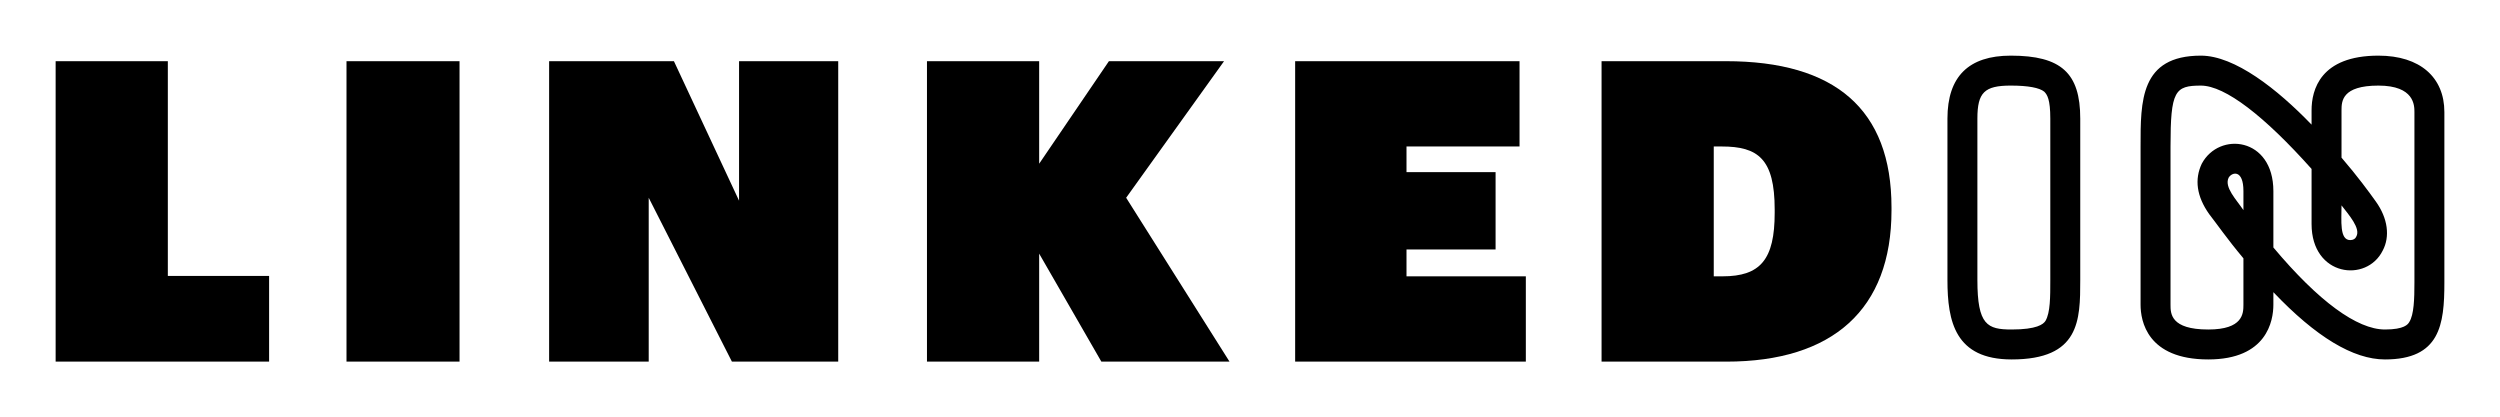 
        <svg xmlns="http://www.w3.org/2000/svg" xmlns:xlink="http://www.w3.org/1999/xlink" version="1.1" width="3139.759" height="524.135" viewBox="0 0 3139.759 524.135">
			
			<g transform="scale(6.988) translate(10, 10)">
				<defs id="SvgjsDefs13153"/><g id="SvgjsG13154" featureKey="monogramFeature-0" transform="matrix(1.3,0,0,1.3,340,-23.4)" fill="#000"><path d="M8.88 60 c-7.8 0 -8.88 -5.22 -8.88 -10.98 l0 -22.32 c0 -5.82 2.94 -8.7 8.76 -8.7 c6.96 0 9.6 2.4 9.6 8.7 l0 22.32 c0 5.58 -0.06 10.98 -9.48 10.98 z M8.76 22.14 c-3.66 0 -4.62 0.96 -4.62 4.56 l0 22.32 c0 6.24 1.38 6.84 4.74 6.84 c3.48 0 4.38 -0.72 4.68 -1.2 c0.66 -1.14 0.66 -3.3 0.66 -5.64 l0 -22.32 c0 -2.64 -0.42 -3.3 -0.84 -3.72 c-0.66 -0.54 -2.22 -0.84 -4.62 -0.84 z M60.48 60 c-4.38 0 -9.54 -3.12 -15.42 -9.3 l0 1.74 c0 2.22 -0.9 7.56 -9 7.56 c-8.46 0 -9.36 -5.34 -9.36 -7.56 l0 -21.9 c0 -6.24 -0.06 -12.54 8.34 -12.54 c4.68 0 10.56 4.62 15.3 9.54 l0 -1.98 c0 -2.82 1.2 -7.56 9.24 -7.56 c5.76 0 9.12 3 9.12 7.8 l0 23.58 c0 5.82 -0.6 10.62 -8.22 10.62 z M45.06 36.72 l0 7.8 c6.24 7.44 11.58 11.34 15.42 11.34 c2.7 0 3.18 -0.72 3.36 -1.02 c0.66 -1.02 0.72 -3.24 0.72 -5.46 l0 -23.58 c0 -0.9 0 -3.66 -4.98 -3.66 c-5.04 0 -5.1 2.16 -5.1 3.42 l0 6.54 c2.22 2.58 3.84 4.8 4.74 6.06 c1.68 2.34 1.98 4.86 0.96 6.78 c-2.22 4.5 -9.84 3.6 -9.84 -3.66 l0 -7.62 c-6.48 -7.26 -11.94 -11.52 -15.3 -11.52 c-3.6 0 -4.2 0.72 -4.2 8.4 l0 21.9 c0 1.2 0 3.42 5.22 3.42 c4.8 0 4.86 -2.22 4.86 -3.42 l0 -6.42 c-2.22 -2.64 -3.84 -4.98 -4.74 -6.12 c-1.74 -2.46 -2.04 -4.8 -1.02 -6.96 c2.4 -4.5 9.9 -3.66 9.9 3.78 z M54.48 38.7 c0 2.1 -0.3 4.8 1.2 4.8 c0.42 0 0.72 -0.18 0.84 -0.48 c0.66 -1.14 -1.08 -3.06 -2.04 -4.32 z M38.88 34.86 c-0.66 1.32 1.08 3.06 2.04 4.5 l0 -2.64 c0 -3 -1.56 -2.64 -2.04 -1.86 z"/></g><g id="SvgjsG13155" featureKey="nameFeature-0" transform="matrix(1.888,0,0,1.888,-4.381,-20.527)" fill="#000"><path d="M2.32 40 l0 -28.6 l10.68 0 l0 20.44 l9.64 0 l0 8.16 l-20.32 0 z M30.008 40 l0 -28.6 l10.76 0 l0 28.6 l-10.76 0 z M49.296 40 l0 -28.6 l11.88 0 l6.2 13.28 l0 -13.28 l9.44 0 l0 28.6 l-10.12 0 l-7.92 -15.6 l0 15.6 l-9.48 0 z M85.264 40 l0 -28.6 l10.68 0 l0 9.76 l6.64 -9.76 l10.96 0 l-9.32 13 l9.84 15.6 l-12.2 0 l-5.92 -10.28 l0 10.28 l-10.68 0 z M120.312 40 l0 -28.6 l21.36 0 l0 8.12 l-10.76 0 l0 2.44 l8.48 0 l0 7.36 l-8.48 0 l0 2.56 l11.36 0 l0 8.12 l-21.96 0 z M160.16 31.88 l0.84 0 c3.6 0 4.96 -1.6 4.96 -6.04 l0 -0.32 c0 -4.84 -1.6 -6 -5.04 -6 l-0.76 0 l0 12.36 z M149.48 40 l0 -28.6 l11.84 0 c10.36 0 15.76 4.56 15.76 13.92 l0 0.28 c0 9.44 -5.6 14.4 -15.72 14.4 l-11.88 0 z"/></g>
			</g>
		</svg>
	